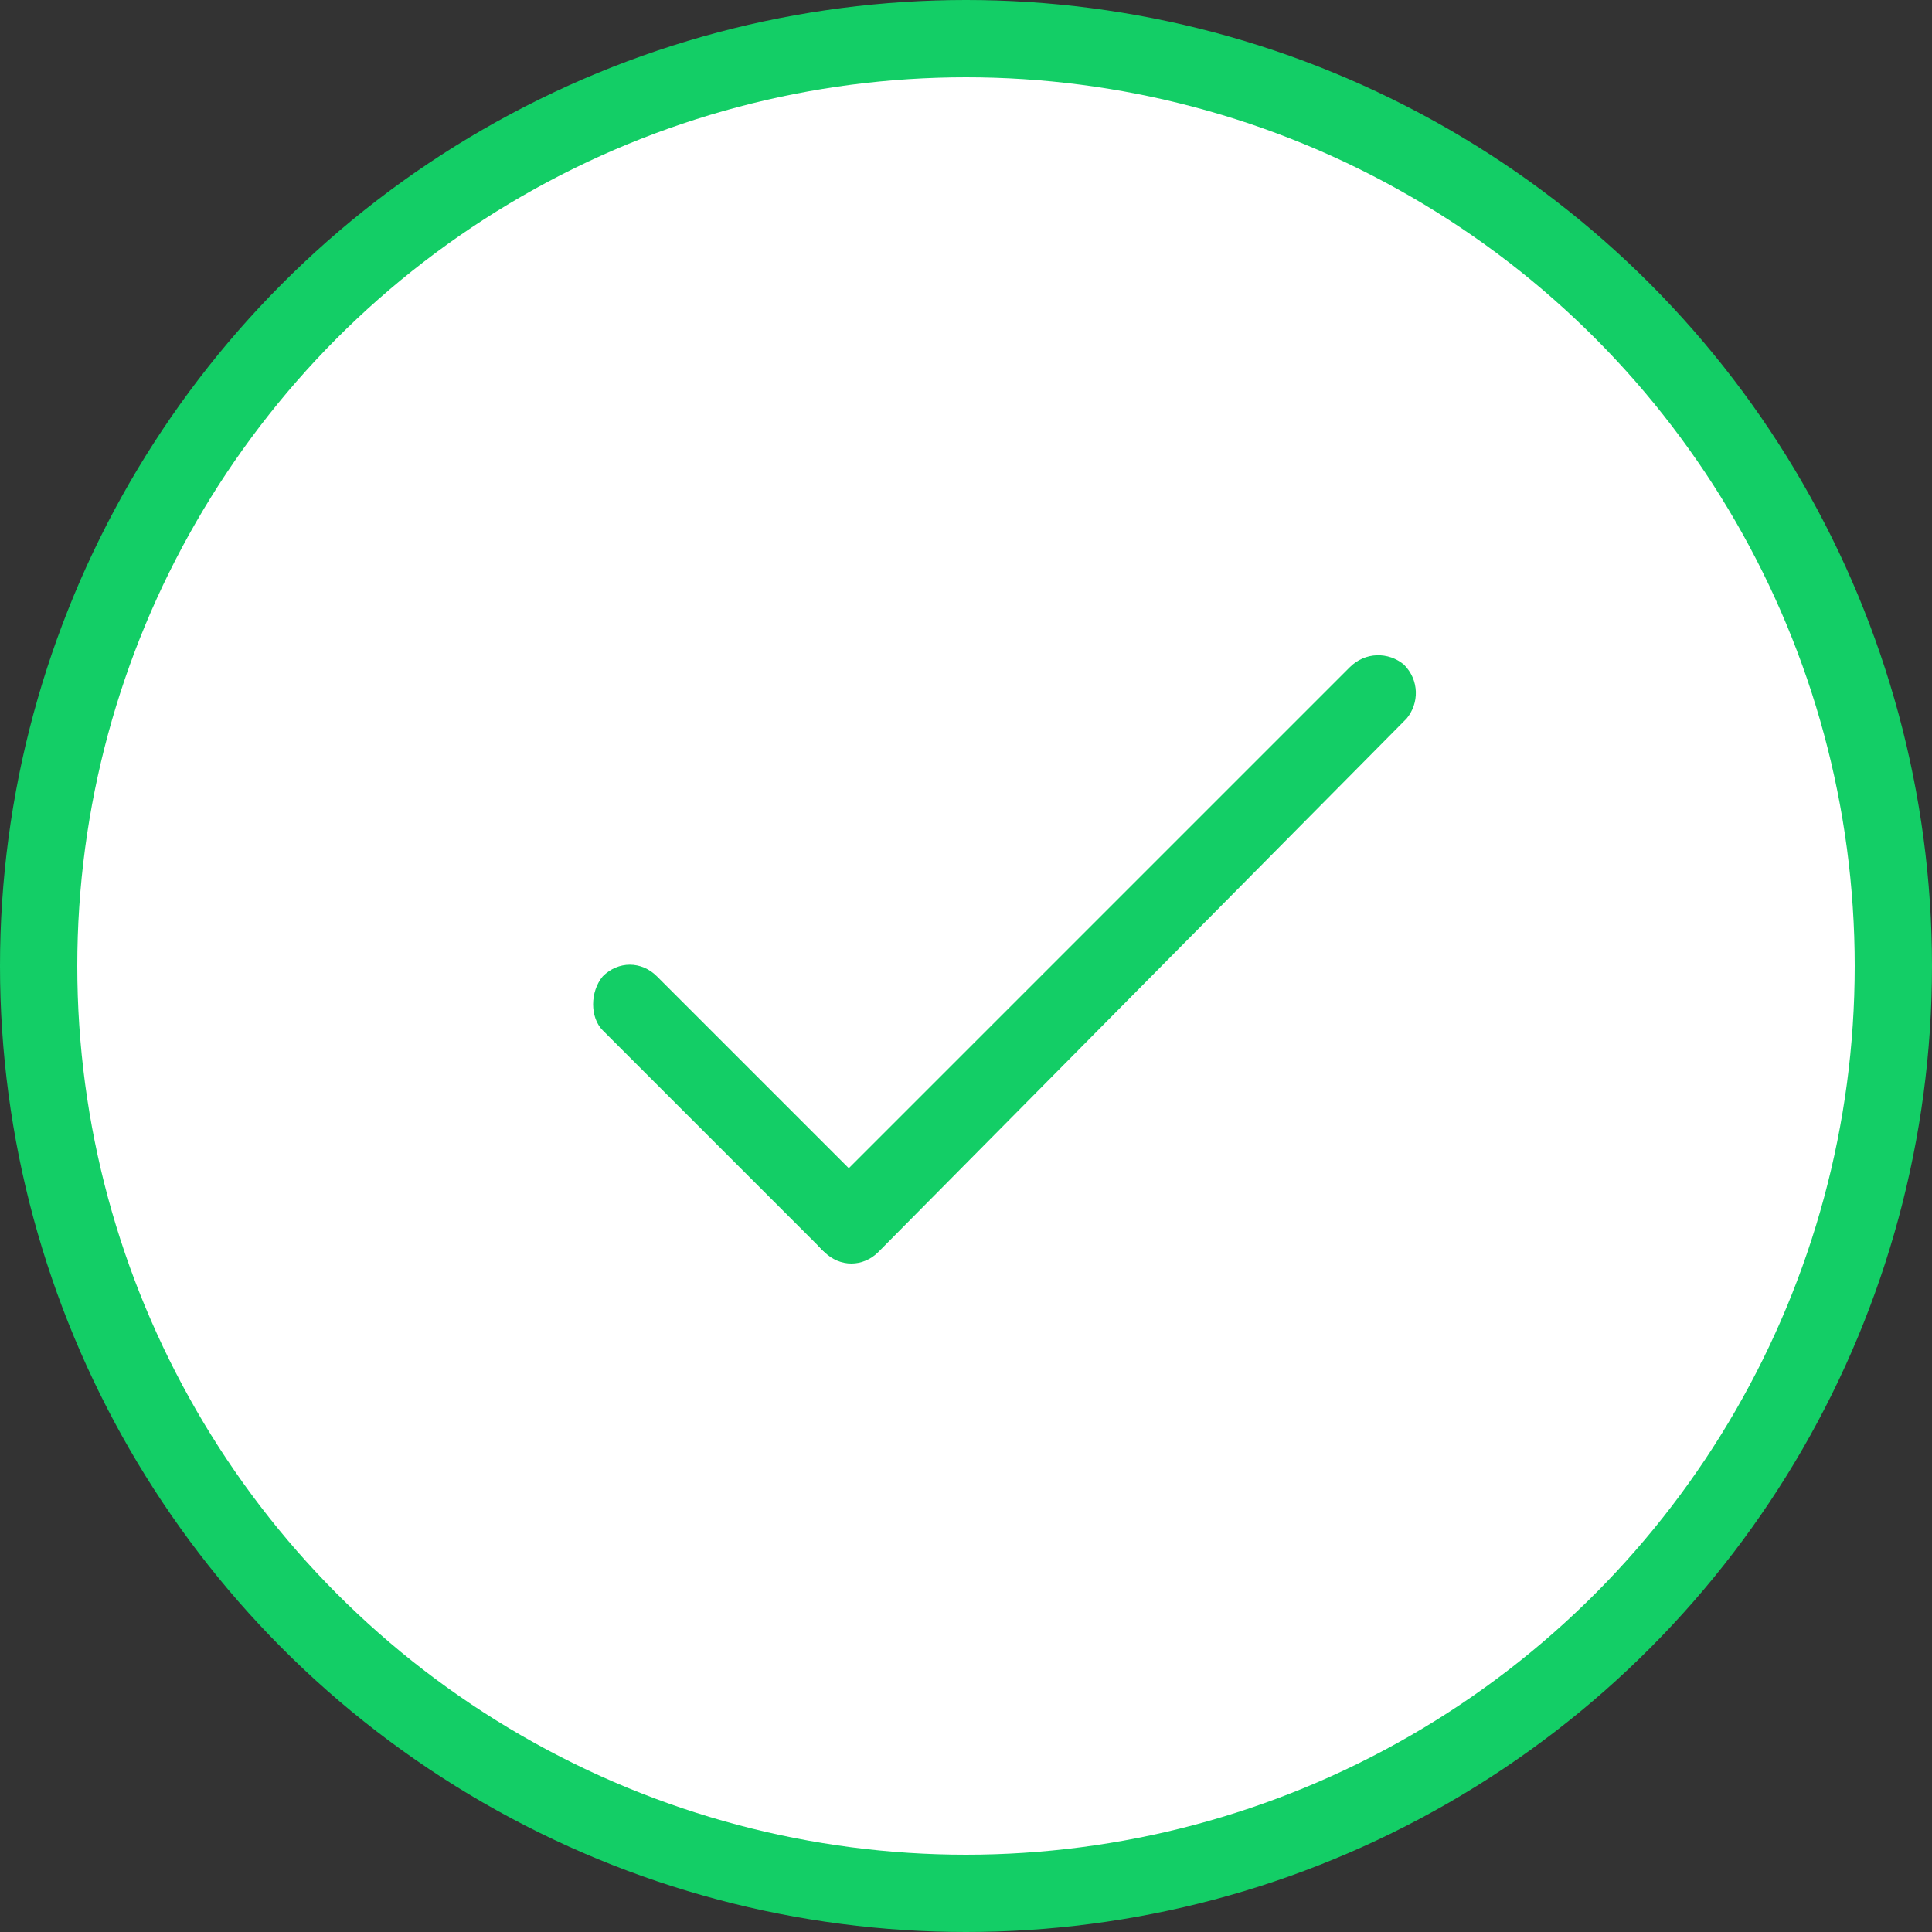 <svg xmlns="http://www.w3.org/2000/svg" width="75" height="75"  viewBox="0 0 75 75" xml:space="preserve">
  <rect x="0" y="0" width="75" height="75" fill="#333333" stroke="none"/>
  <circle fill="#13CE66" cx="37.5" cy="37.5" r="37.5"/>
  <circle fill="#FFFFFF" cx="37.5" cy="37.5" r="34.5"/>
  <path fill="#13CE66" d="M23.4,37.9c0.6-0.6,1.5-0.6,2.1,0c0,0,0,0,0,0l8.5,8.5c0.6,0.6,0.6,1.5,0,2.1s-1.5,0.6-2.1,0l-8.5-8.5
  C22.9,39.5,22.9,38.5,23.4,37.9z"/>
  <path fill="#13CE66" d="M31.9,46.4l20.5-20.5c0.6-0.6,1.5-0.6,2.1-0.1c0.6,0.6,0.6,1.5,0.1,2.1c0,0,0,0-0.1,0.1L34.1,48.6
  c-0.6,0.6-1.5,0.6-2.1,0C31.3,48,31.3,47,31.9,46.4z"/>
</svg>
